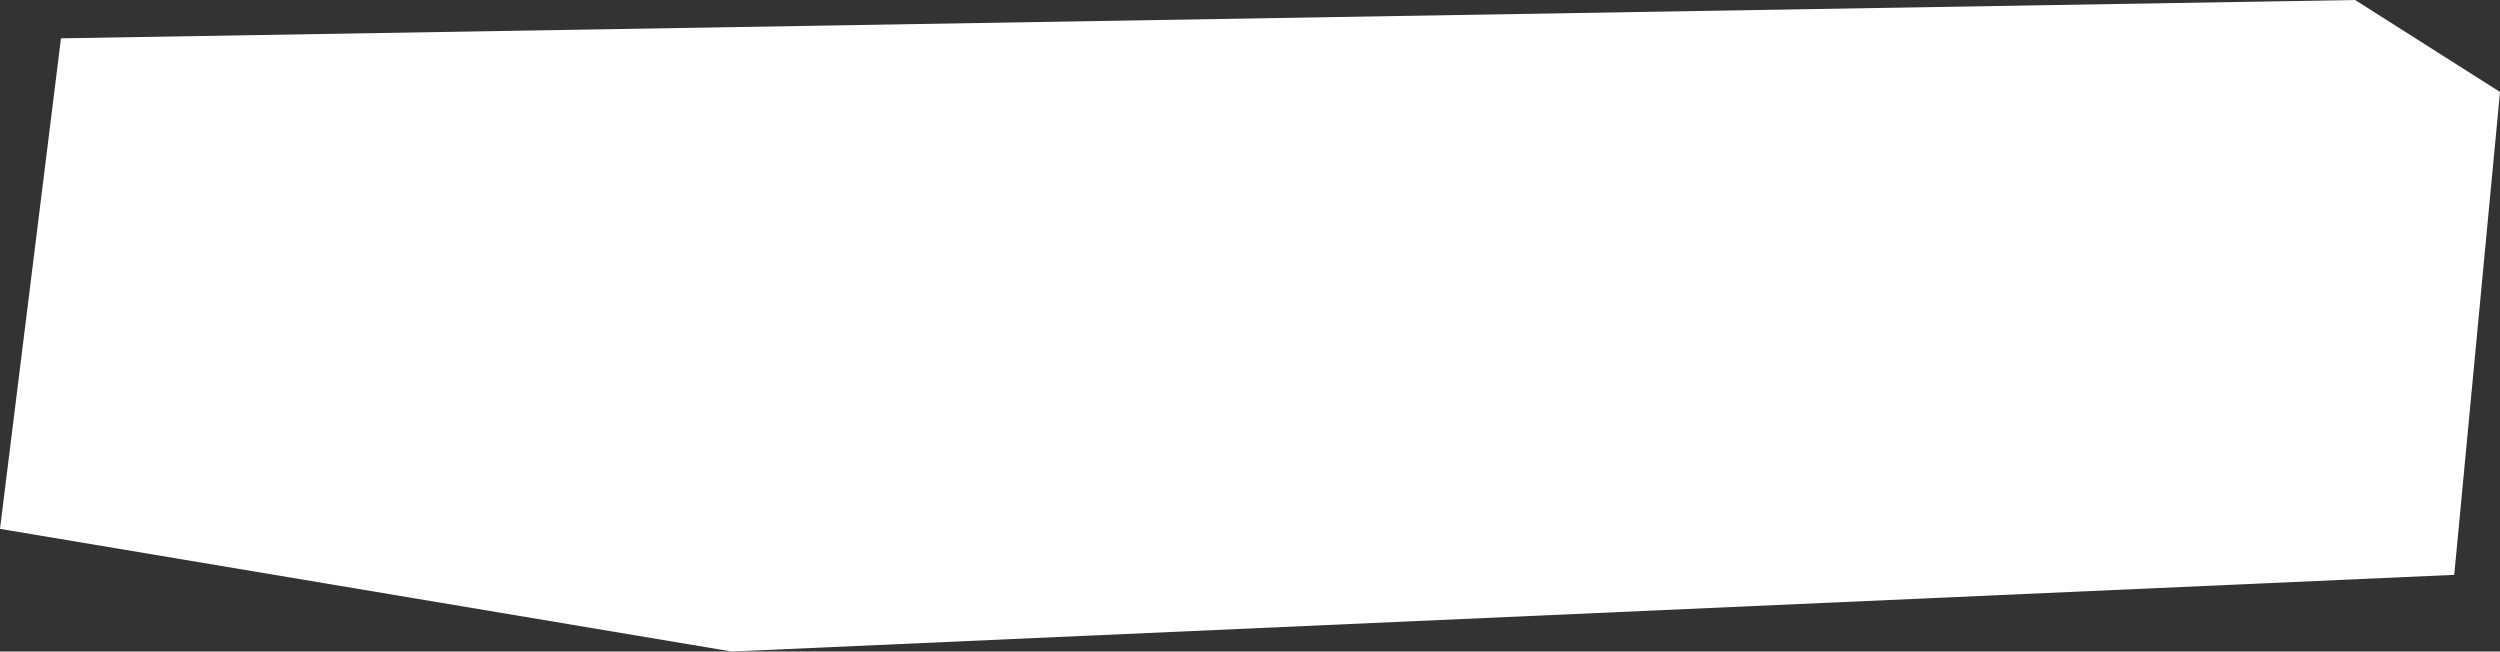 <?xml version="1.0" encoding="UTF-8"?><svg id="Layer_1" xmlns="http://www.w3.org/2000/svg" width="330" height="86" viewBox="0 0 330 86"><rect x="0" y="0" width="330" height="86" fill="#333333" stroke="none"/><defs><style>.cls-1{fill:#fff;}</style></defs><polygon class="cls-1" points="310.88 0 330 12.14 323.96 75.88 96.59 86 0 69.81 8.05 5.06 310.88 0"/></svg>